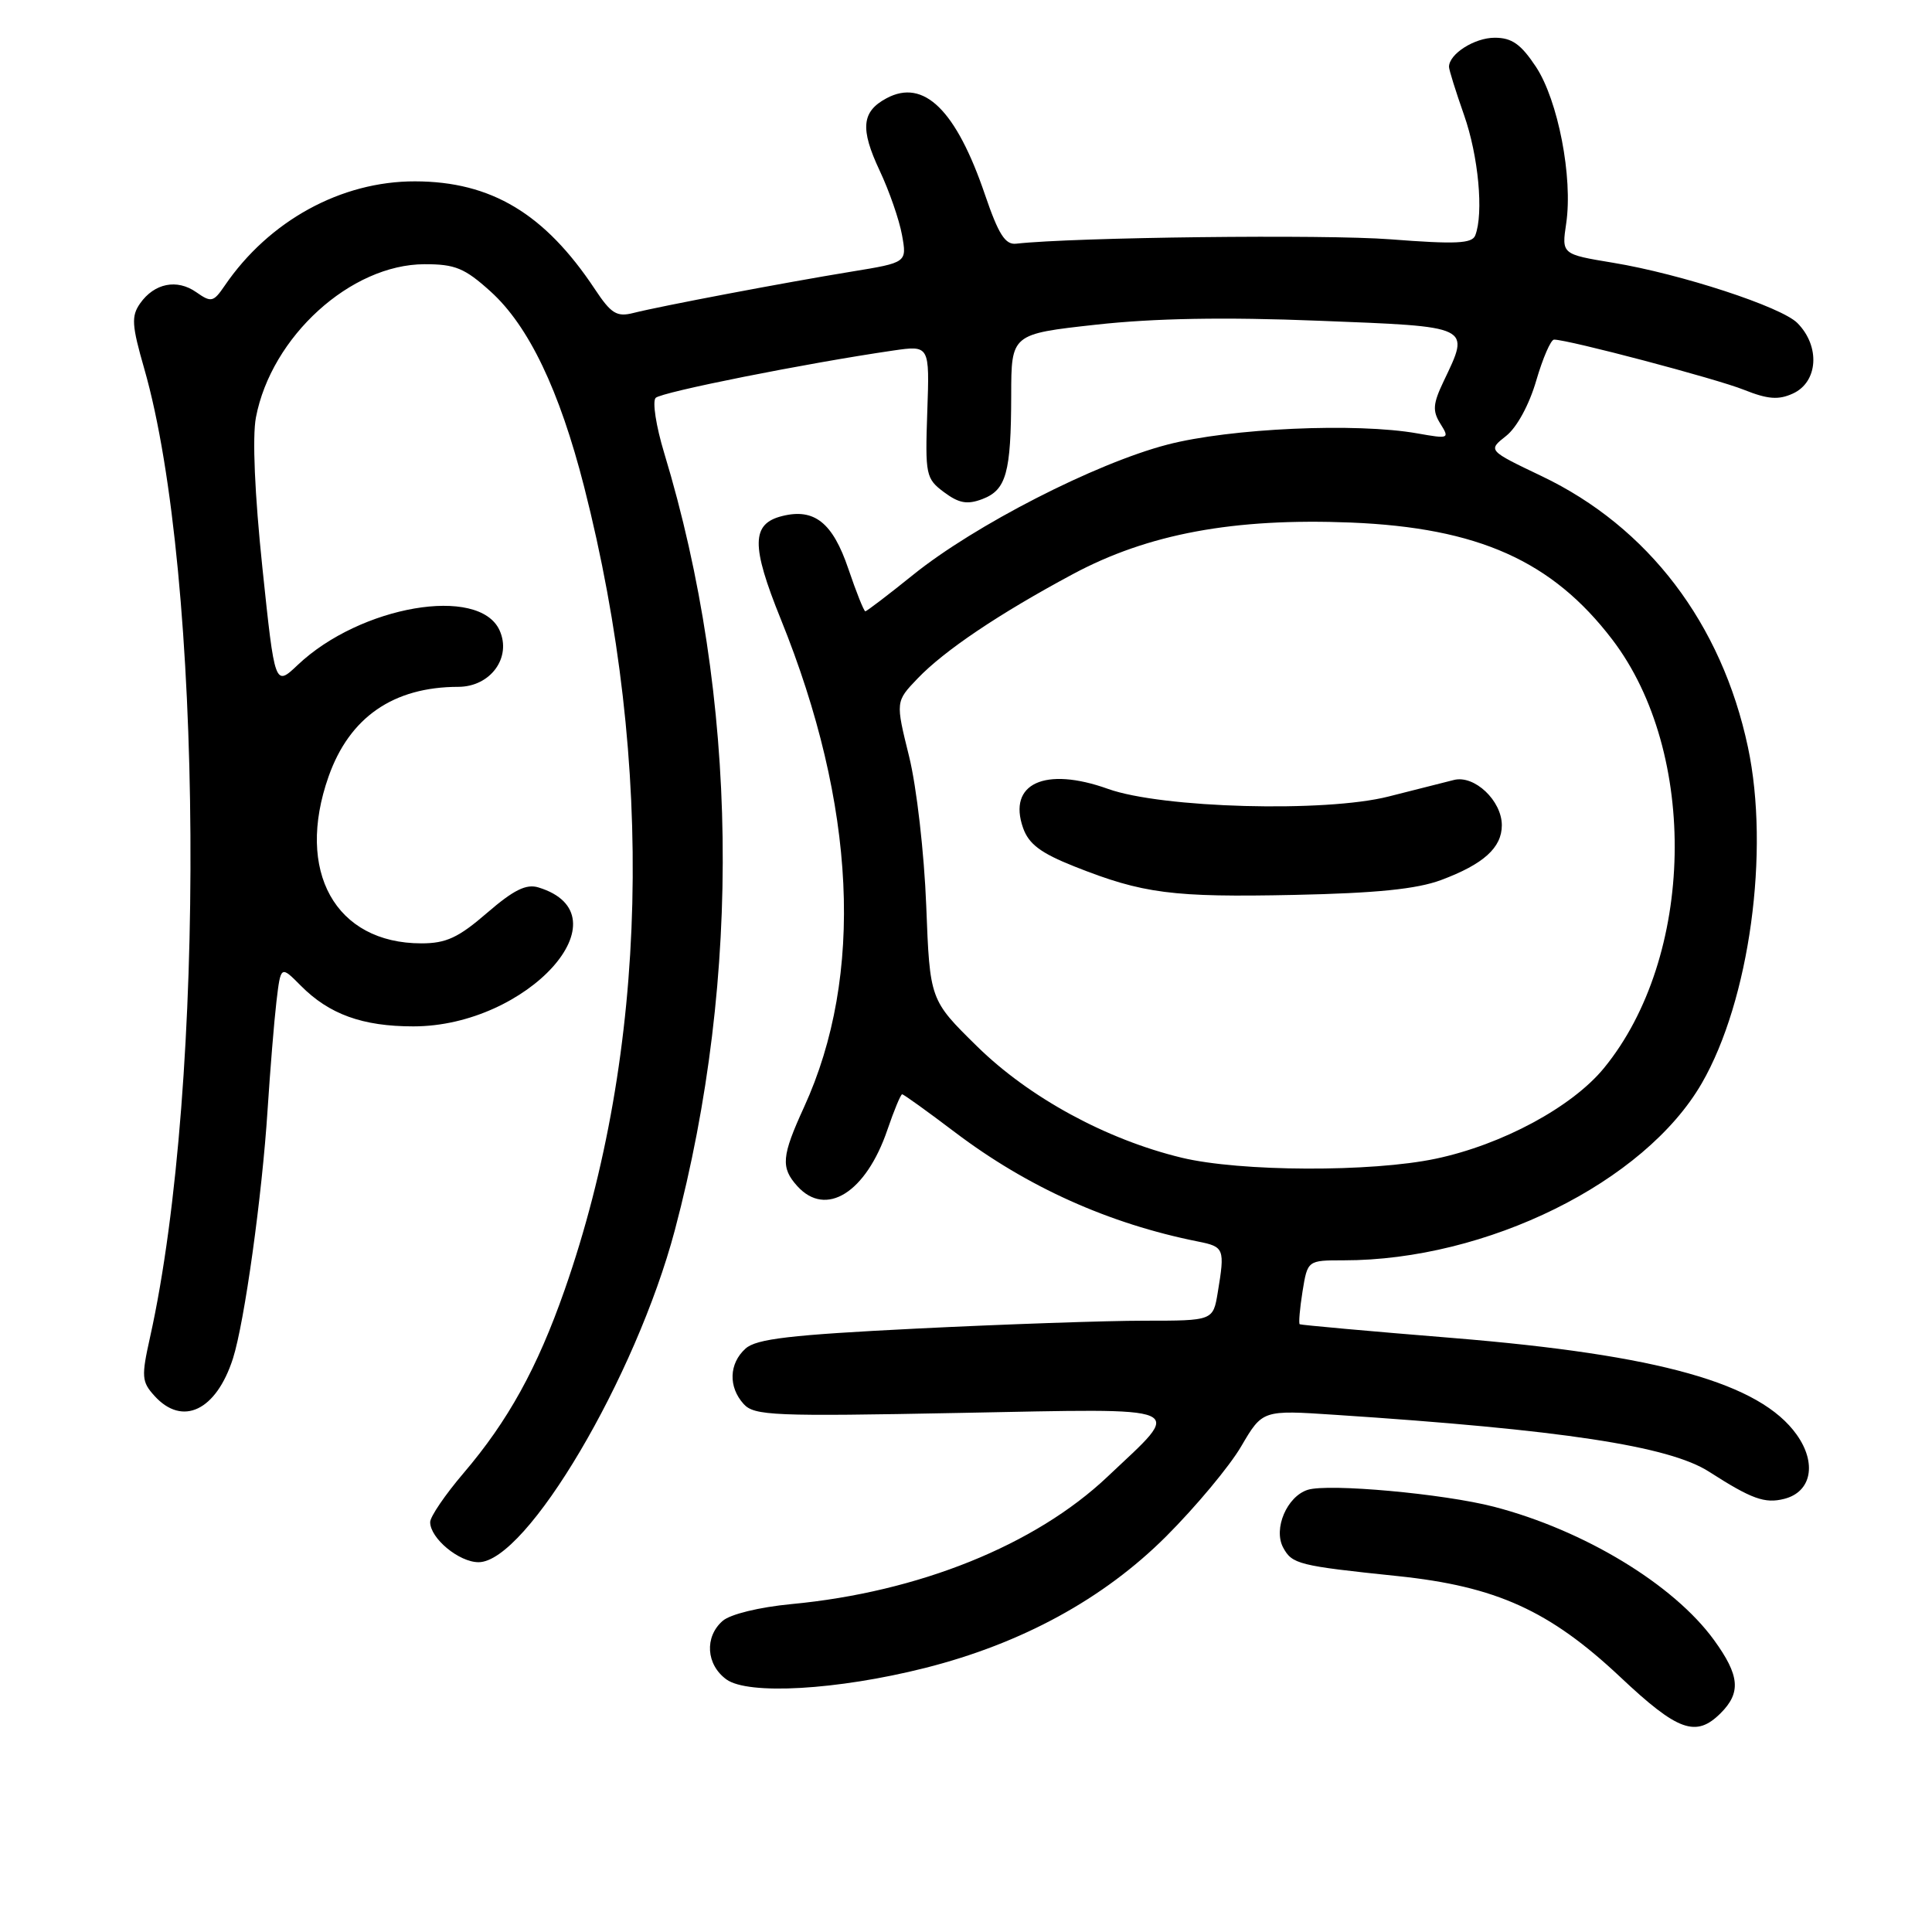<?xml version="1.0" encoding="UTF-8" standalone="no"?>
<!DOCTYPE svg PUBLIC "-//W3C//DTD SVG 1.1//EN" "http://www.w3.org/Graphics/SVG/1.1/DTD/svg11.dtd" >
<svg xmlns="http://www.w3.org/2000/svg" xmlns:xlink="http://www.w3.org/1999/xlink" version="1.1" viewBox="0 0 256 256">
 <g >
 <path fill="currentColor"
d=" M 228.00 227.00 C 230.72 224.28 230.52 222.01 227.12 217.32 C 221.78 209.96 209.89 202.75 197.95 199.65 C 191.27 197.92 176.04 196.54 173.28 197.41 C 170.52 198.29 168.70 202.57 170.02 205.05 C 171.21 207.26 172.03 207.47 185.20 208.84 C 198.26 210.20 205.33 213.41 214.70 222.22 C 222.33 229.41 224.73 230.27 228.00 227.00 Z  M 122.55 221.02 C 135.39 217.78 146.23 211.86 154.52 203.58 C 158.45 199.65 162.93 194.28 164.47 191.64 C 167.29 186.83 167.29 186.83 176.89 187.47 C 206.90 189.44 221.15 191.60 226.46 195.01 C 232.10 198.63 233.84 199.26 236.41 198.61 C 240.03 197.70 240.77 193.89 238.07 190.10 C 233.22 183.28 219.86 179.53 192.50 177.29 C 181.50 176.40 172.37 175.57 172.22 175.47 C 172.06 175.36 172.23 173.41 172.59 171.13 C 173.26 167.00 173.26 167.00 178.04 167.00 C 197.01 167.00 217.92 156.66 225.50 143.53 C 231.82 132.58 234.54 112.78 231.61 99.00 C 228.13 82.62 218.40 69.83 204.28 63.09 C 197.14 59.68 197.14 59.68 199.56 57.77 C 200.99 56.65 202.63 53.63 203.56 50.43 C 204.43 47.45 205.49 45.00 205.92 45.00 C 207.80 45.00 227.42 50.18 231.08 51.65 C 234.24 52.91 235.66 53.02 237.56 52.15 C 240.91 50.63 241.22 45.89 238.17 42.81 C 236.06 40.66 222.72 36.30 213.76 34.82 C 206.92 33.69 206.92 33.69 207.53 29.60 C 208.43 23.51 206.45 13.29 203.52 8.85 C 201.53 5.85 200.33 5.00 198.06 5.00 C 195.38 5.00 192.00 7.15 192.00 8.86 C 192.00 9.25 192.90 12.13 194.00 15.26 C 195.90 20.67 196.61 28.26 195.48 31.19 C 195.06 32.28 192.90 32.38 184.23 31.71 C 175.53 31.04 142.35 31.43 134.65 32.29 C 133.20 32.46 132.31 31.05 130.53 25.84 C 126.70 14.57 122.41 10.37 117.47 13.02 C 114.17 14.78 113.95 17.05 116.56 22.61 C 117.83 25.30 119.16 29.14 119.52 31.14 C 120.18 34.79 120.18 34.79 112.84 35.99 C 103.96 37.44 87.48 40.57 83.93 41.47 C 81.73 42.03 80.98 41.57 78.82 38.31 C 72.18 28.30 65.08 24.05 55.00 24.03 C 45.19 24.01 35.64 29.25 29.77 37.86 C 28.28 40.04 27.99 40.11 26.01 38.72 C 23.45 36.92 20.45 37.52 18.56 40.21 C 17.38 41.90 17.46 43.10 19.11 48.84 C 26.94 76.08 27.35 143.61 19.88 177.20 C 18.72 182.40 18.77 183.09 20.46 184.95 C 24.17 189.06 28.65 186.92 30.87 180.00 C 32.40 175.19 34.73 158.46 35.46 147.00 C 35.80 141.78 36.32 135.35 36.63 132.71 C 37.20 127.93 37.20 127.93 39.85 130.60 C 43.61 134.40 48.04 136.00 54.77 136.00 C 69.94 136.00 83.25 121.23 71.35 117.59 C 69.73 117.09 68.06 117.92 64.54 120.96 C 60.75 124.24 59.12 125.00 55.84 125.00 C 44.43 125.00 39.11 115.44 43.54 102.89 C 46.31 95.04 52.12 91.02 60.73 91.01 C 65.00 91.00 67.83 87.12 66.19 83.51 C 63.47 77.55 47.74 80.26 39.46 88.10 C 36.42 90.98 36.42 90.98 34.77 75.24 C 33.75 65.49 33.42 57.91 33.91 55.32 C 35.95 44.60 46.48 35.03 56.25 35.01 C 60.31 35.00 61.58 35.53 65.00 38.62 C 70.06 43.19 74.13 51.70 77.40 64.50 C 86.81 101.38 85.88 139.34 74.81 170.94 C 71.19 181.28 67.31 188.30 61.42 195.20 C 58.99 198.05 57.00 200.97 57.00 201.69 C 57.00 203.83 60.82 207.00 63.41 207.00 C 69.76 207.00 84.25 182.48 89.42 163.00 C 98.35 129.34 97.84 92.43 88.01 60.03 C 86.93 56.47 86.42 53.18 86.88 52.72 C 87.65 51.95 106.82 48.13 118.34 46.45 C 123.18 45.75 123.18 45.75 122.87 54.54 C 122.58 62.94 122.68 63.42 125.09 65.22 C 127.07 66.69 128.16 66.89 130.17 66.13 C 133.34 64.92 133.97 62.66 133.99 52.38 C 134.00 44.26 134.00 44.26 145.24 43.02 C 152.92 42.17 162.28 42.00 174.74 42.50 C 195.17 43.30 194.81 43.13 191.29 50.52 C 189.87 53.50 189.79 54.44 190.86 56.15 C 192.10 58.13 192.00 58.17 187.82 57.43 C 179.77 55.99 163.00 56.74 154.66 58.92 C 145.14 61.40 129.13 69.60 120.99 76.17 C 117.69 78.83 114.84 81.00 114.66 81.00 C 114.47 81.00 113.46 78.46 112.41 75.37 C 110.34 69.25 107.90 67.31 103.64 68.38 C 99.55 69.40 99.51 72.28 103.45 82.02 C 113.45 106.72 114.53 129.24 106.54 146.70 C 103.56 153.21 103.43 154.71 105.65 157.17 C 109.44 161.36 114.75 158.04 117.59 149.69 C 118.47 147.11 119.35 145.00 119.54 145.00 C 119.74 145.00 122.88 147.26 126.54 150.03 C 136.14 157.30 146.93 162.15 158.75 164.51 C 162.22 165.20 162.32 165.46 161.36 171.25 C 160.74 175.00 160.74 175.00 151.62 175.00 C 146.60 175.00 133.06 175.47 121.53 176.04 C 104.69 176.88 100.21 177.40 98.78 178.70 C 96.59 180.68 96.49 183.78 98.54 186.04 C 99.94 187.59 102.54 187.70 127.15 187.22 C 158.20 186.63 156.91 186.07 146.74 195.68 C 137.16 204.74 121.74 210.96 104.87 212.55 C 100.59 212.96 96.77 213.89 95.75 214.78 C 93.33 216.90 93.56 220.57 96.25 222.53 C 99.12 224.62 110.95 223.94 122.55 221.02 Z  M 156.57 153.40 C 146.56 150.98 136.36 145.42 129.46 138.64 C 123.21 132.50 123.21 132.50 122.73 120.00 C 122.46 113.04 121.46 104.28 120.46 100.23 C 118.66 92.96 118.66 92.96 121.58 89.91 C 125.14 86.19 132.38 81.32 142.15 76.08 C 152.12 70.73 163.49 68.62 179.00 69.24 C 195.87 69.93 205.68 74.32 213.64 84.75 C 225.10 99.77 224.57 126.84 212.53 141.53 C 208.31 146.68 199.06 151.67 190.27 153.53 C 181.72 155.34 164.32 155.27 156.57 153.40 Z  M 190.95 116.61 C 196.58 114.51 199.00 112.32 199.00 109.35 C 199.00 106.10 195.37 102.66 192.65 103.35 C 191.47 103.64 187.57 104.63 184.00 105.54 C 175.63 107.68 153.94 107.09 146.81 104.53 C 138.46 101.54 133.50 103.82 135.56 109.70 C 136.32 111.85 137.90 113.04 142.39 114.82 C 151.43 118.41 155.36 118.92 171.50 118.58 C 182.38 118.35 187.72 117.81 190.95 116.61 Z "/>
</g>
</svg>